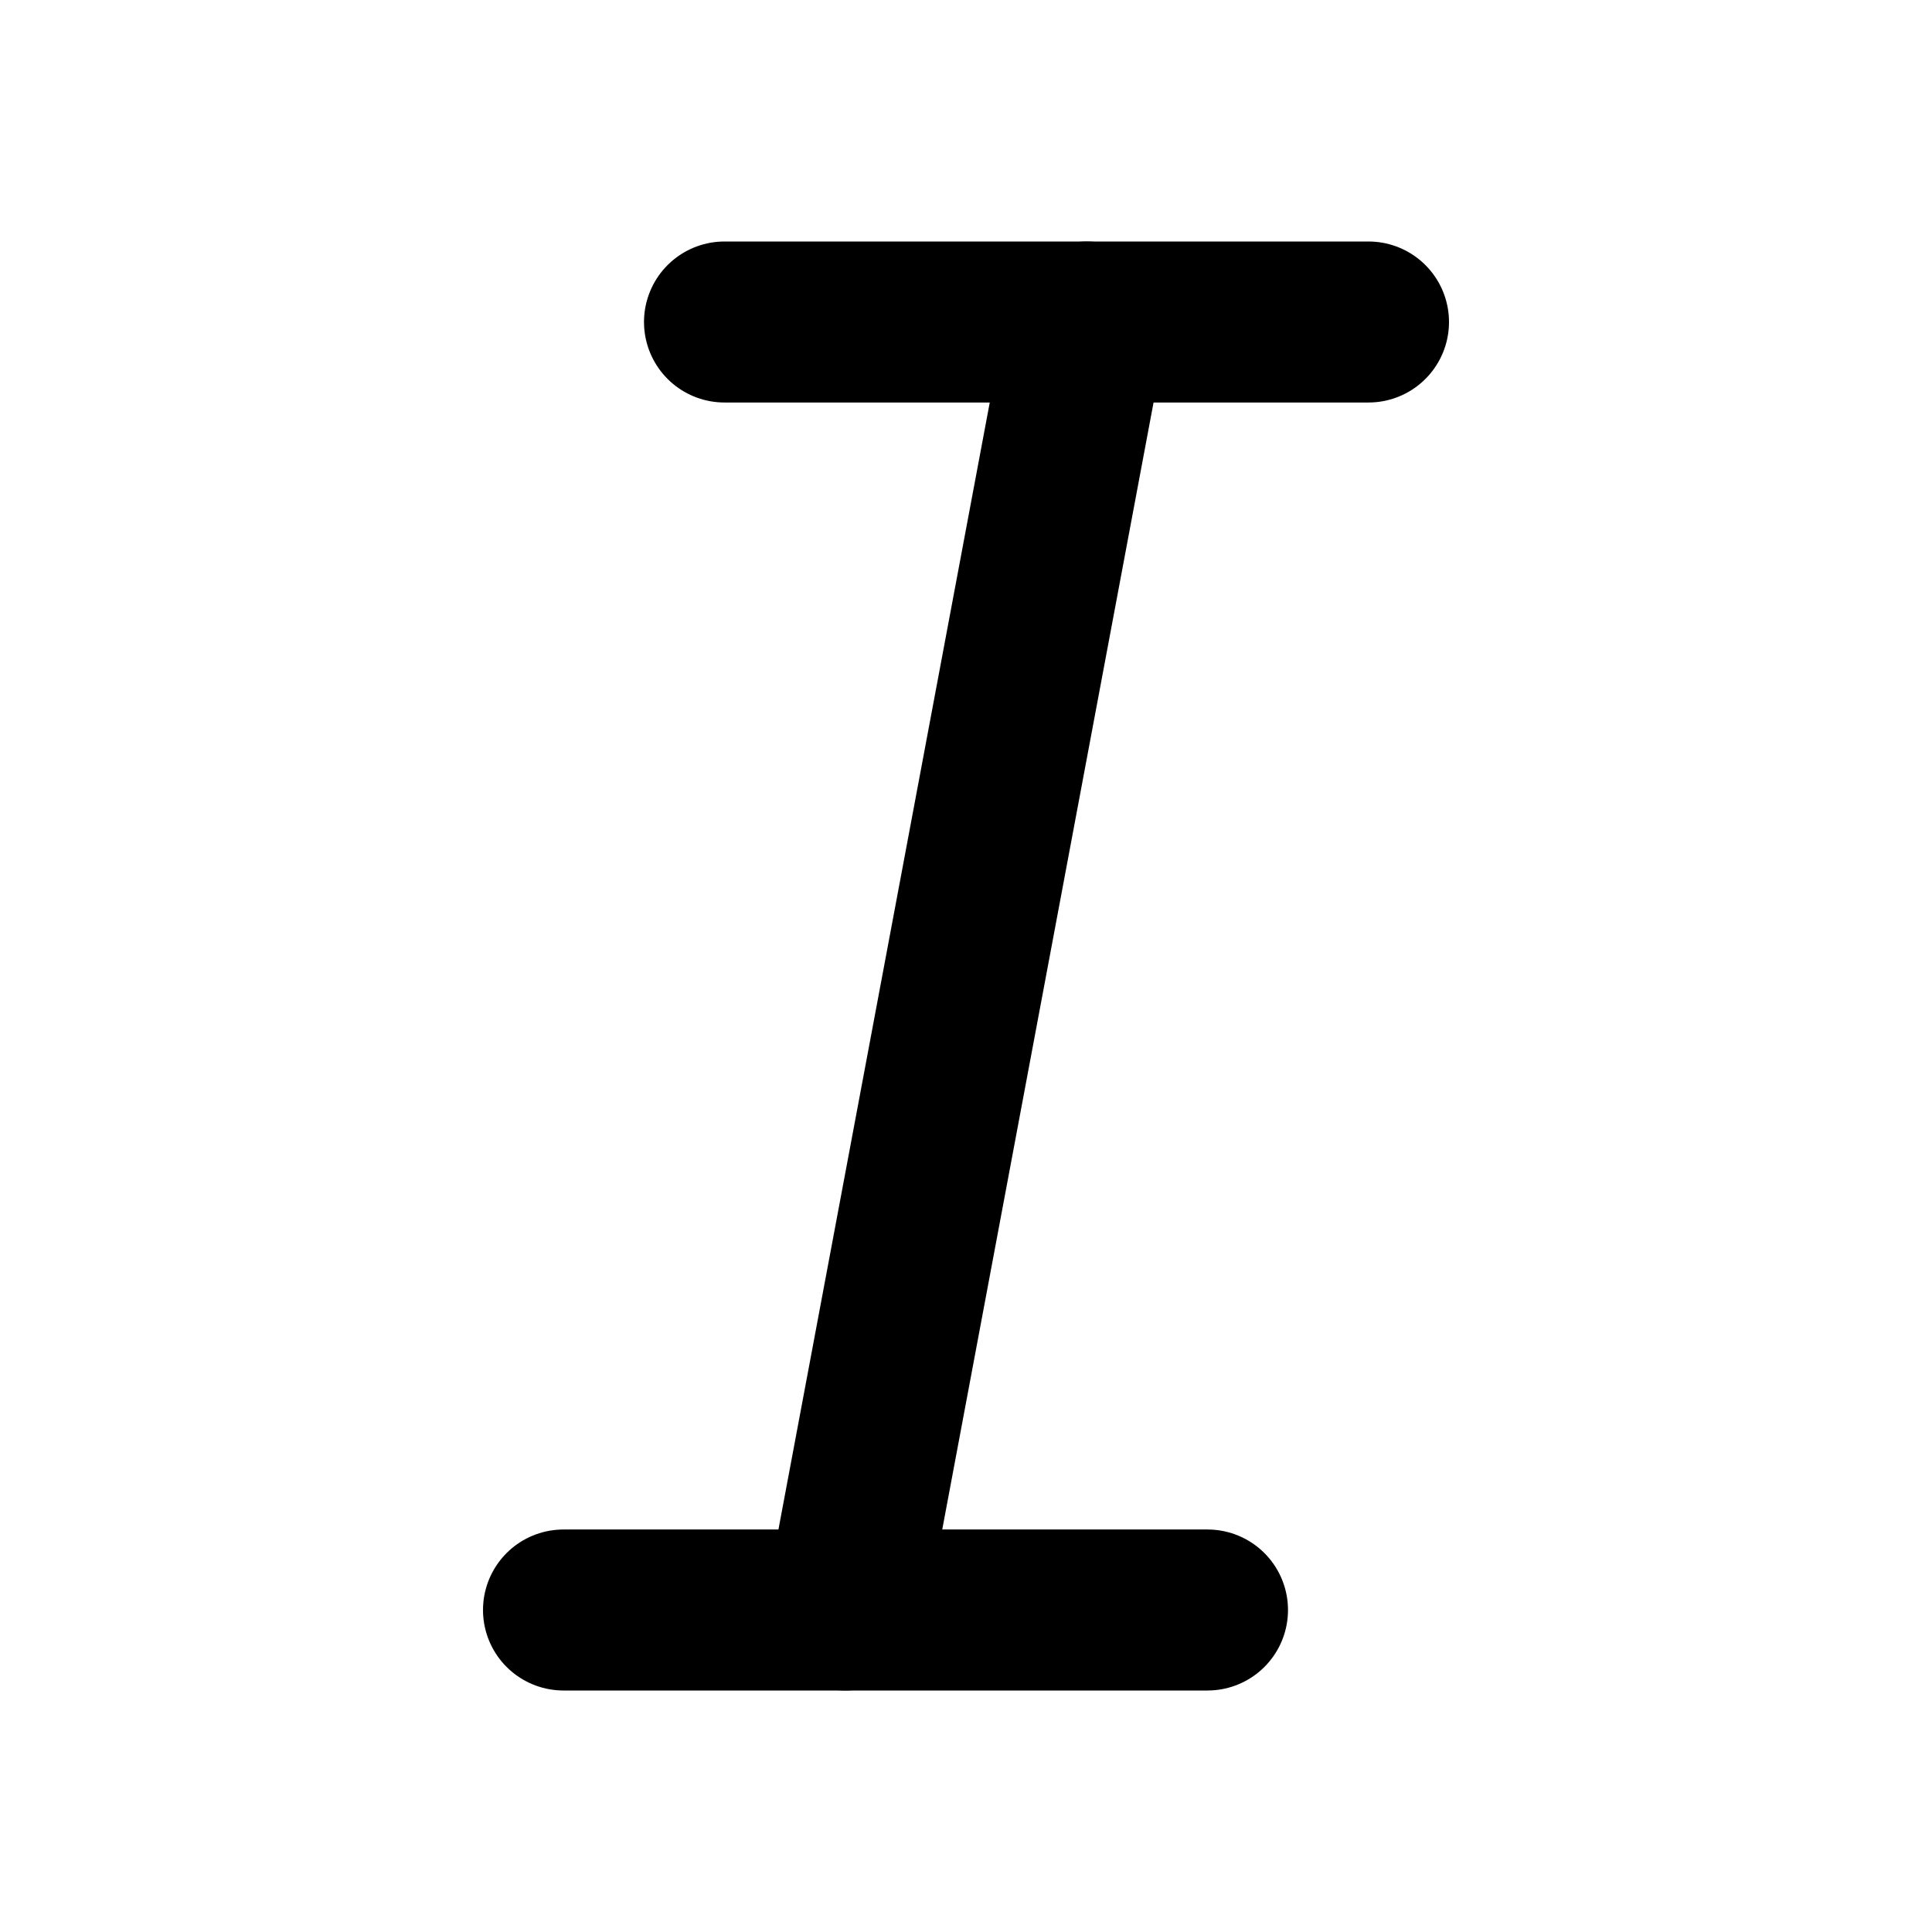 <svg width="24" height="24" viewBox="0 0 24 24" fill="none" xmlns="http://www.w3.org/2000/svg">
<path d="M10.5 20L13.5 4" stroke="black" stroke-width="2" stroke-linecap="round"/>
<path d="M9 4H17" stroke="black" stroke-width="2" stroke-linecap="round"/>
<path d="M7 20H15" stroke="black" stroke-width="2" stroke-linecap="round"/>
</svg>
